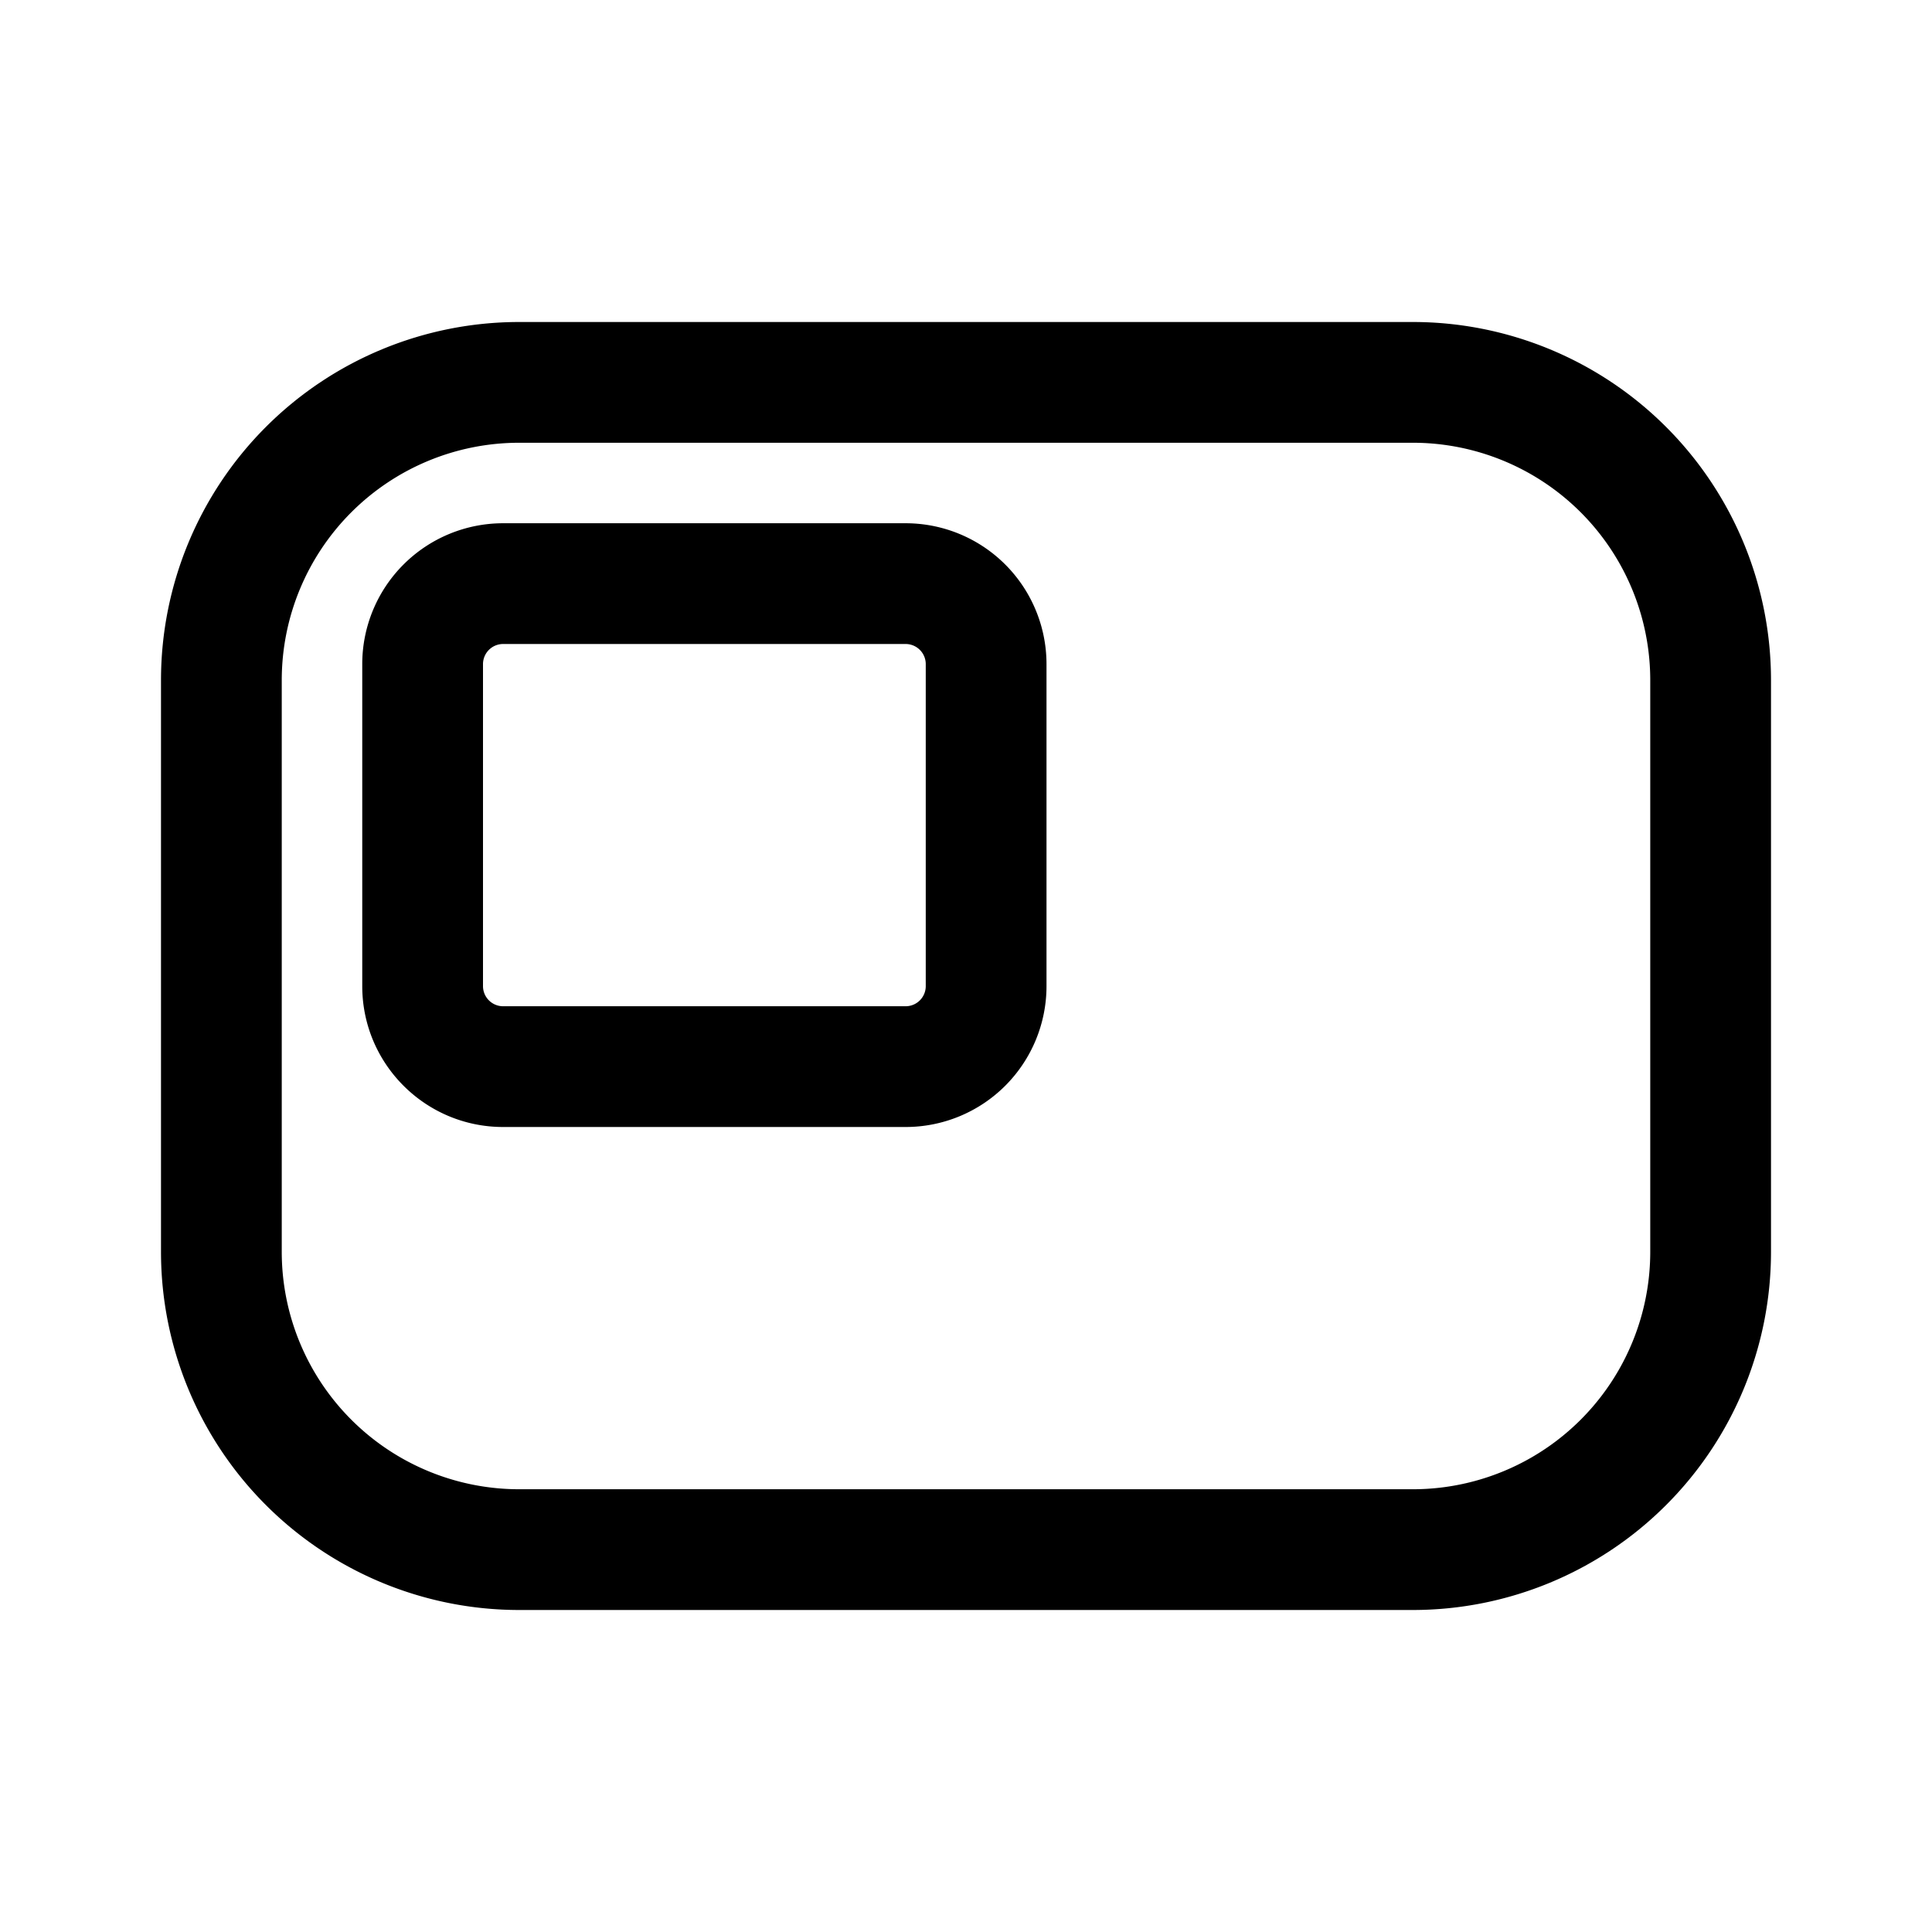 <svg width="24" height="24" viewBox="0 0 24 24" fill="none" xmlns="http://www.w3.org/2000/svg"><path fill-rule="evenodd" clip-rule="evenodd" d="M6.45 4A4.45 4.45 0 002 8.45v7.1A4.45 4.45 0 006.45 20h11.1A4.45 4.45 0 0022 15.55v-7.1A4.45 4.45 0 0017.55 4H6.45zM3.5 8.45A2.95 2.95 0 016.45 5.5h11.1a2.95 2.95 0 012.95 2.95v7.1a2.95 2.95 0 01-2.95 2.95H6.45a2.95 2.95 0 01-2.95-2.95v-7.1zm2.5-.2A.25.25 0 016.25 8h5a.25.25 0 01.25.25v4a.25.25 0 01-.25.25h-5a.25.25 0 01-.25-.25v-4zm.25-1.75A1.75 1.75 0 004.5 8.25v4c0 .966.784 1.75 1.75 1.75h5A1.75 1.75 0 0013 12.25v-4a1.75 1.75 0 00-1.75-1.75h-5z" fill="currentColor"/></svg>
